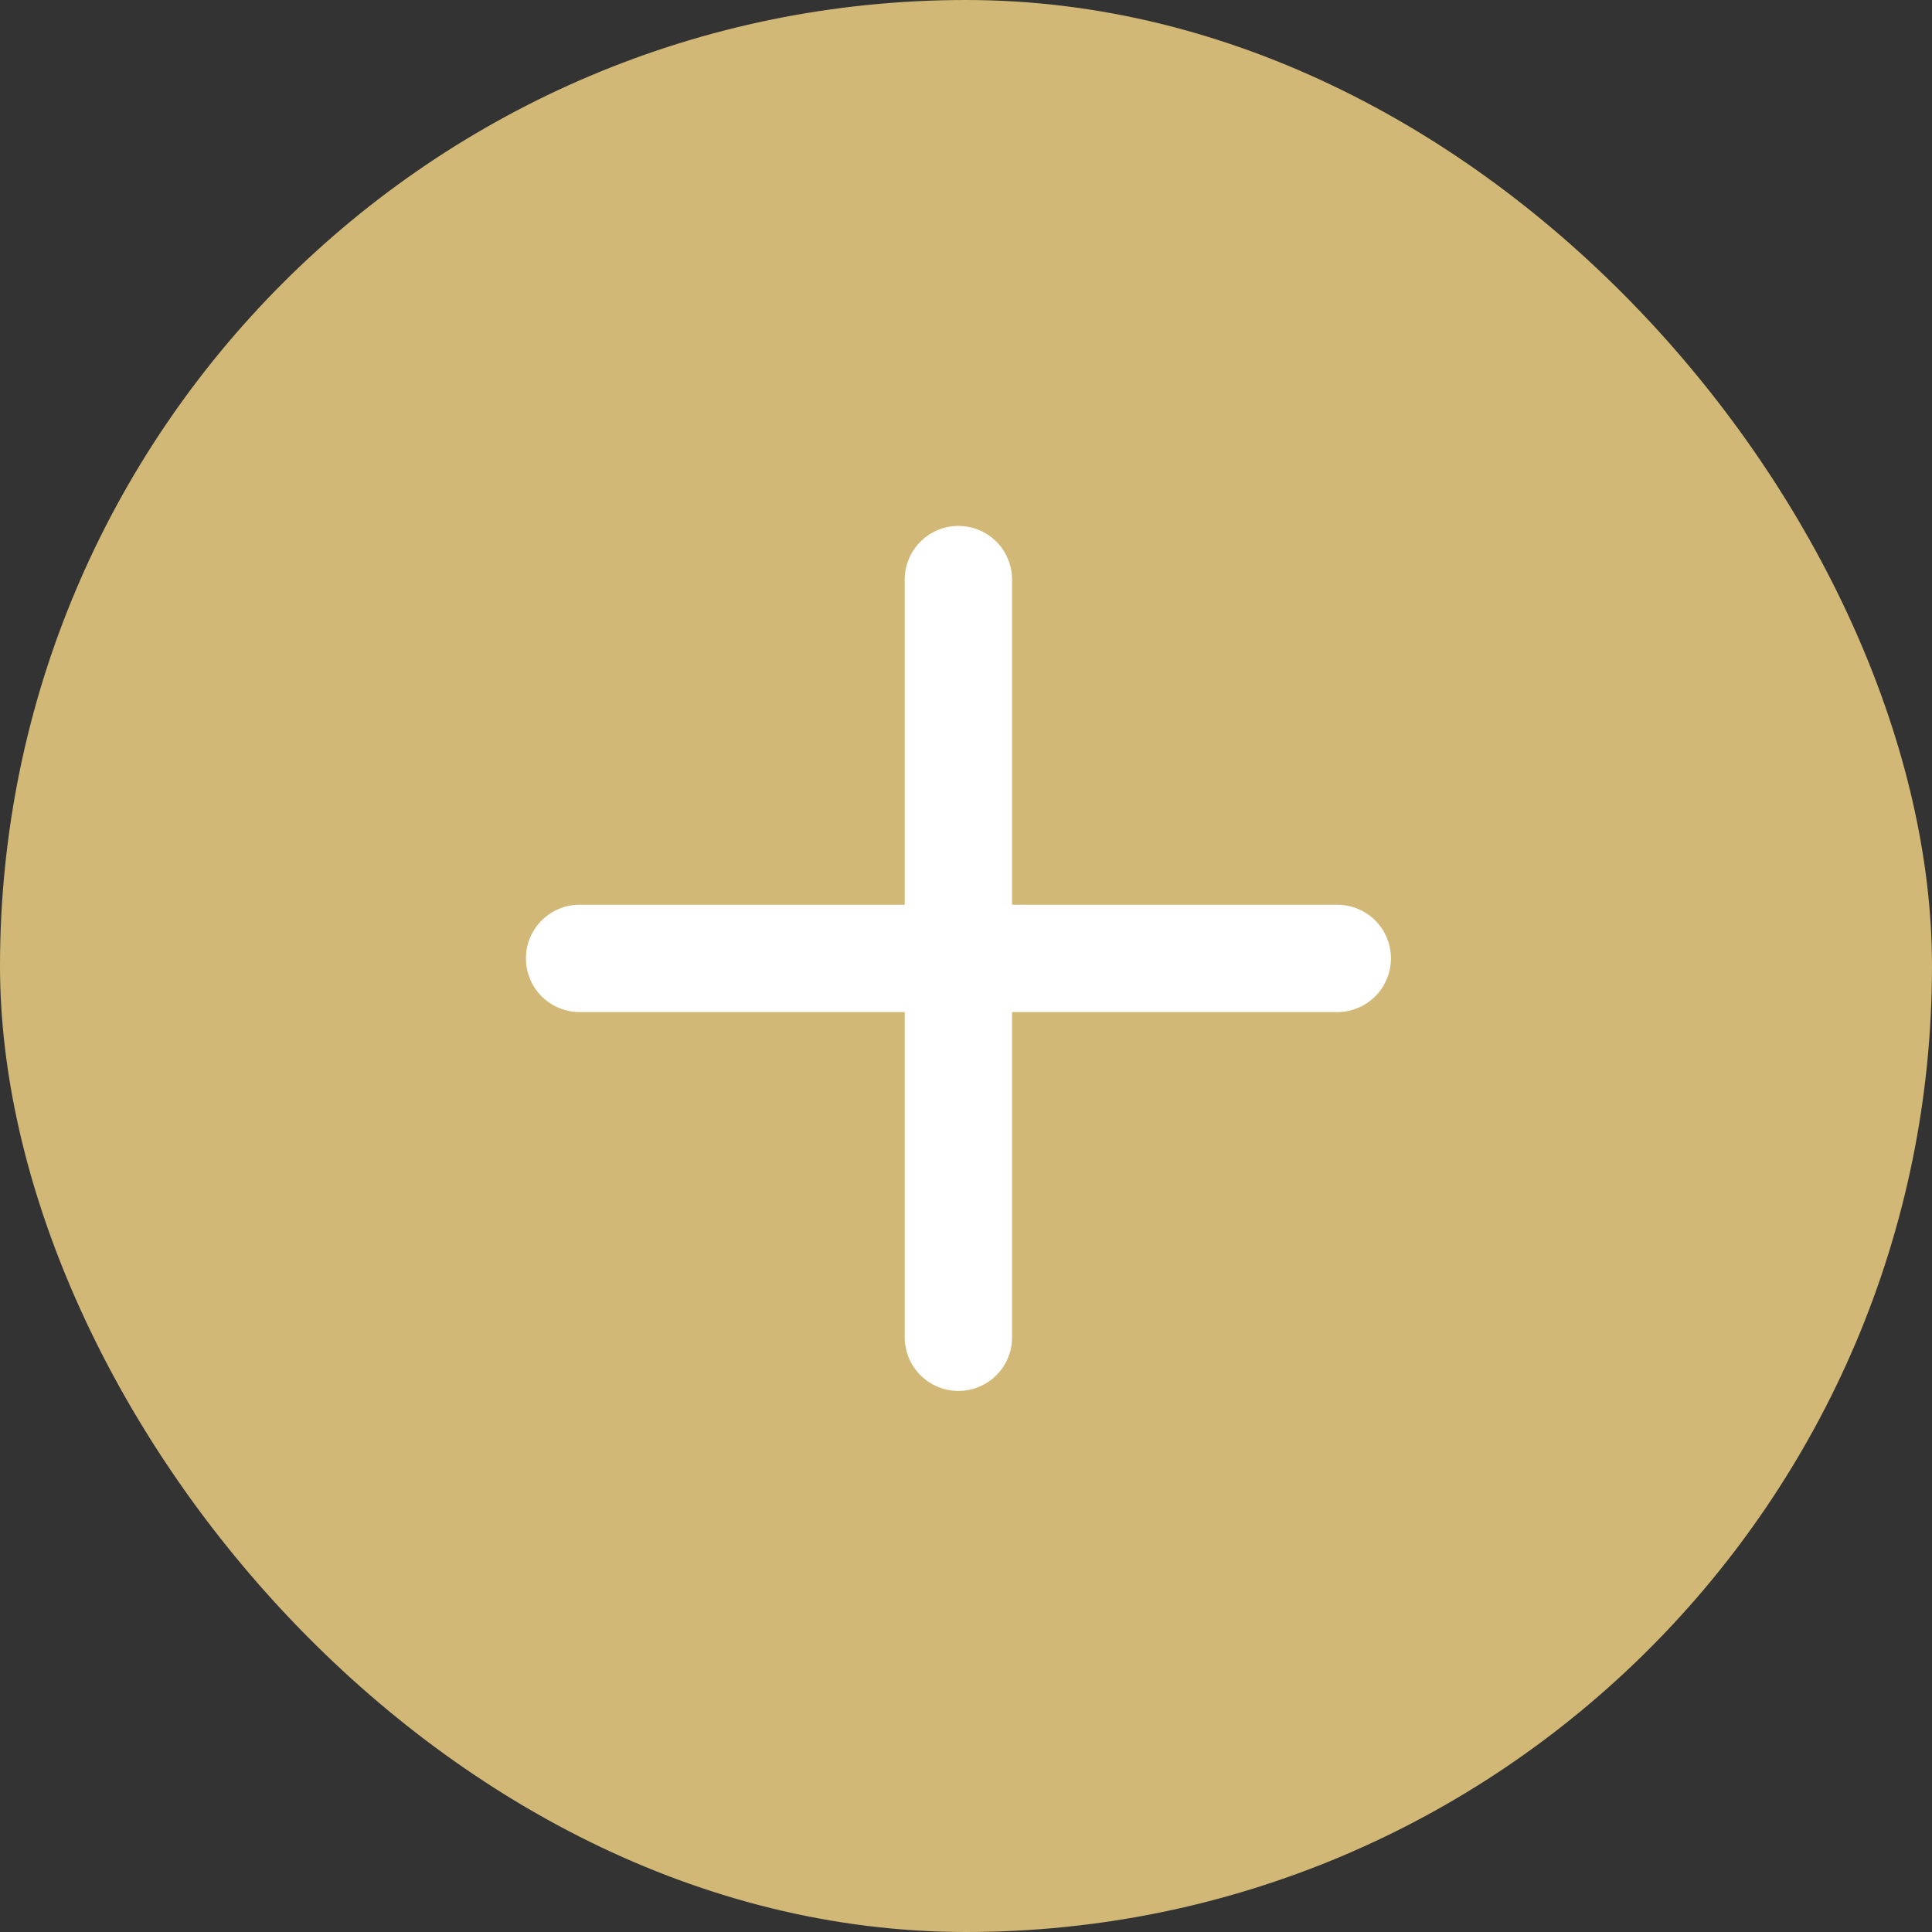 <svg xmlns="http://www.w3.org/2000/svg" width="30" height="30" viewBox="0 0 30 30">
    <rect x="0" y="0" width="30" height="30" fill="#333333" stroke="none"/>
    <g fill="none" fill-rule="evenodd">
        <rect width="30" height="30" fill="#d2b876" rx="15"/>
        <path stroke="#FFF" stroke-linecap="round" stroke-linejoin="round" stroke-width="1.667" d="M14.882 9L14.882 20.765M9 14.882L20.765 14.882"/>
    </g>
</svg>
